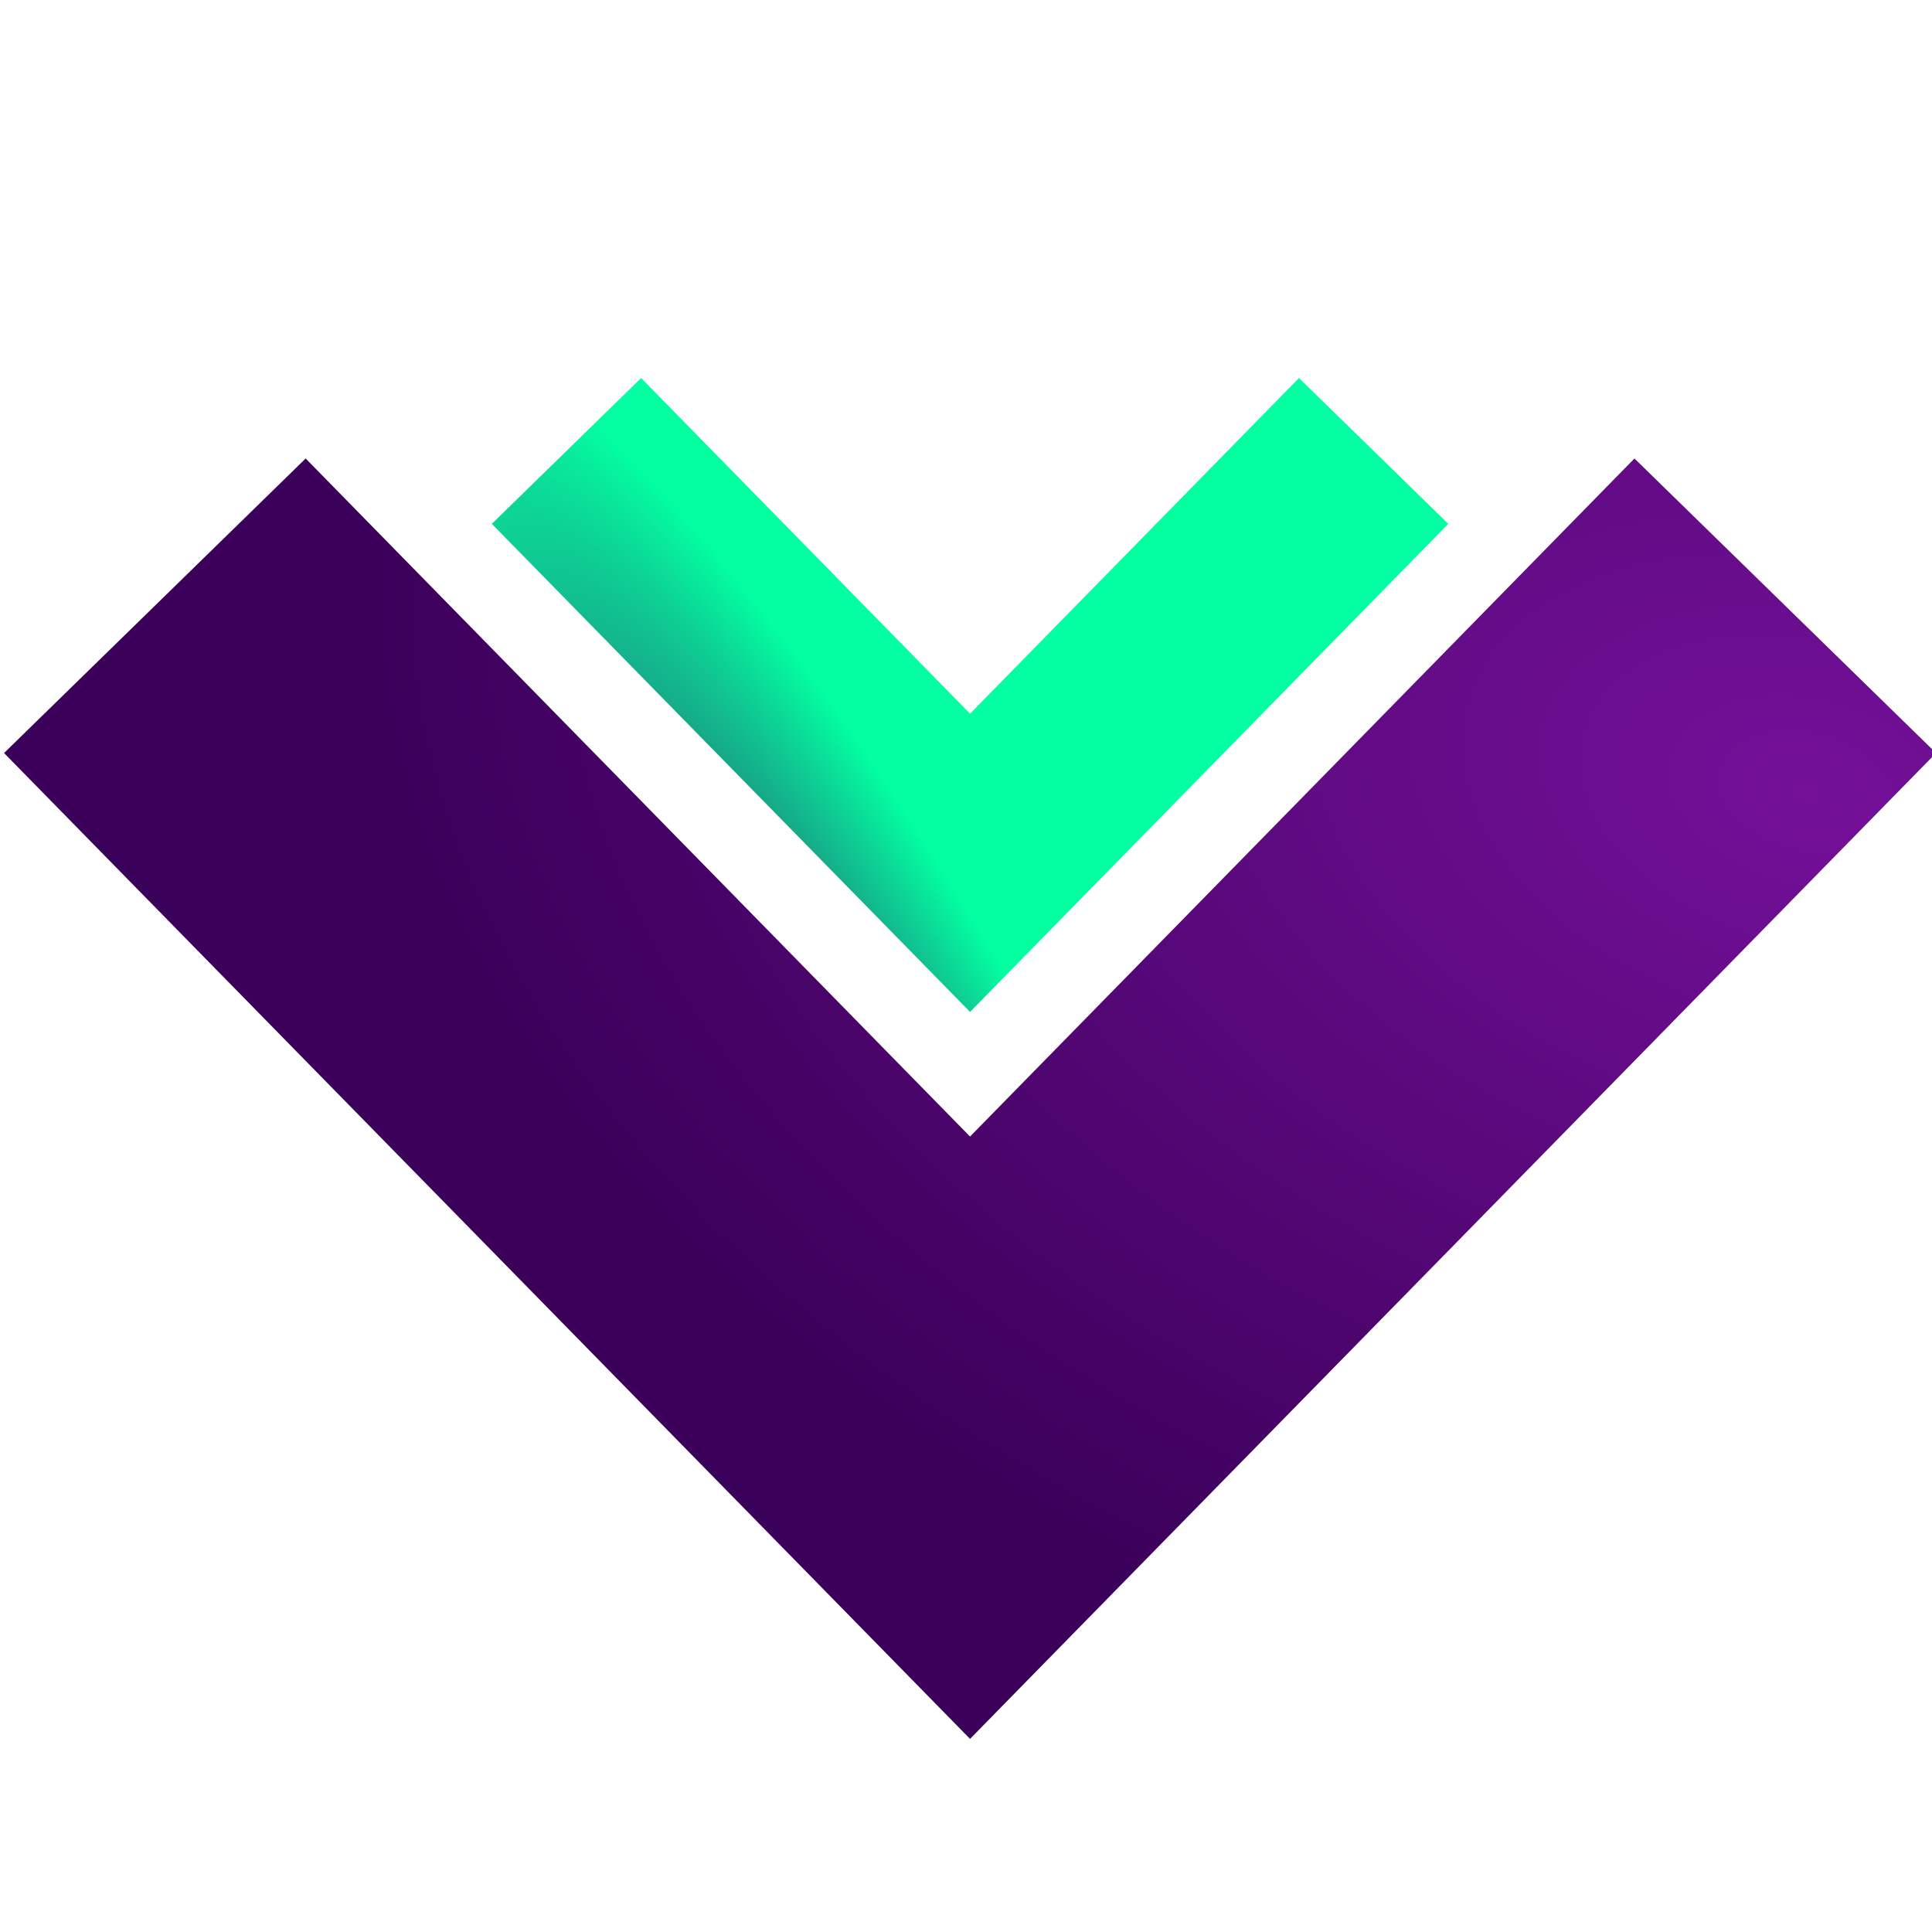 <?xml version="1.0" encoding="utf-8"?>
<svg version="1.1" id="Capa_1" x="0px" y="0px" viewBox="0 0 490 490" style="enable-background:new 0 0 490 490;" xmlns="http://www.w3.org/2000/svg" xmlns:bx="https://boxy-svg.com">
  <defs>
    <radialGradient gradientUnits="userSpaceOnUse" cx="253.881" cy="164.145" r="121.291" id="gradient-0" gradientTransform="matrix(1.084, 2.156, -0.477, 0.24, 56.984, -422.661)">
      <stop offset="0" style="stop-color: rgb(59, 0, 90);"/>
      <stop offset="1" style="stop-color: rgb(3, 255, 161);"/>
    </radialGradient>
    <radialGradient gradientUnits="userSpaceOnUse" cx="35.15" cy="351.562" r="245" id="gradient-1" gradientTransform="matrix(1.492, 0.375, -0.246, 0.977, 66.671, -44)">
      <stop offset="0" style="stop-color: rgb(116, 16, 153);"/>
      <stop offset="1" style="stop-color: rgb(59, 0, 90);"/>
    </radialGradient>
  </defs>
  <g transform="matrix(-1, 0, 0, -1, 491.027, 513.452)" bx:origin="0.5 0.495895">
    <g>
      <g>
        <polygon points="123.709,380.589 245.002,256.804 366.291,380.589 328.422,417.571 245.002,332.435 161.578,417.571 &#9;&#9;&#9;" style="fill: url(#gradient-0);"/>
      </g>
      <g>
        <polygon points="0,322.466 245.004,72.429 490,322.466 413.507,397.168 245.004,225.2 76.493,397.168 &#9;&#9;&#9;" style="fill: url(#gradient-1);"/>
      </g>
    </g>
    <g/>
    <g/>
    <g/>
    <g/>
    <g/>
    <g/>
    <g/>
    <g/>
    <g/>
    <g/>
    <g/>
    <g/>
    <g/>
    <g/>
    <g/>
  </g>
  <g transform="matrix(-1, 0, 0, -1, 491.027, 513.452)" bx:origin="0 0"/>
  <g transform="matrix(-1, 0, 0, -1, 491.027, 513.452)" bx:origin="0 0"/>
  <g transform="matrix(-1, 0, 0, -1, 491.027, 513.452)" bx:origin="0 0"/>
  <g transform="matrix(-1, 0, 0, -1, 491.027, 513.452)" bx:origin="0 0"/>
  <g transform="matrix(-1, 0, 0, -1, 491.027, 513.452)" bx:origin="0 0"/>
  <g transform="matrix(-1, 0, 0, -1, 491.027, 513.452)" bx:origin="0 0"/>
  <g transform="matrix(-1, 0, 0, -1, 491.027, 513.452)" bx:origin="0 0"/>
  <g transform="matrix(-1, 0, 0, -1, 491.027, 513.452)" bx:origin="0 0"/>
  <g transform="matrix(-1, 0, 0, -1, 491.027, 513.452)" bx:origin="0 0"/>
  <g transform="matrix(-1, 0, 0, -1, 491.027, 513.452)" bx:origin="0 0"/>
  <g transform="matrix(-1, 0, 0, -1, 491.027, 513.452)" bx:origin="0 0"/>
  <g transform="matrix(-1, 0, 0, -1, 491.027, 513.452)" bx:origin="0 0"/>
  <g transform="matrix(-1, 0, 0, -1, 491.027, 513.452)" bx:origin="0 0"/>
  <g transform="matrix(-1, 0, 0, -1, 491.027, 513.452)" bx:origin="0 0"/>
  <g transform="matrix(-1, 0, 0, -1, 491.027, 513.452)" bx:origin="0 0"/>
</svg>